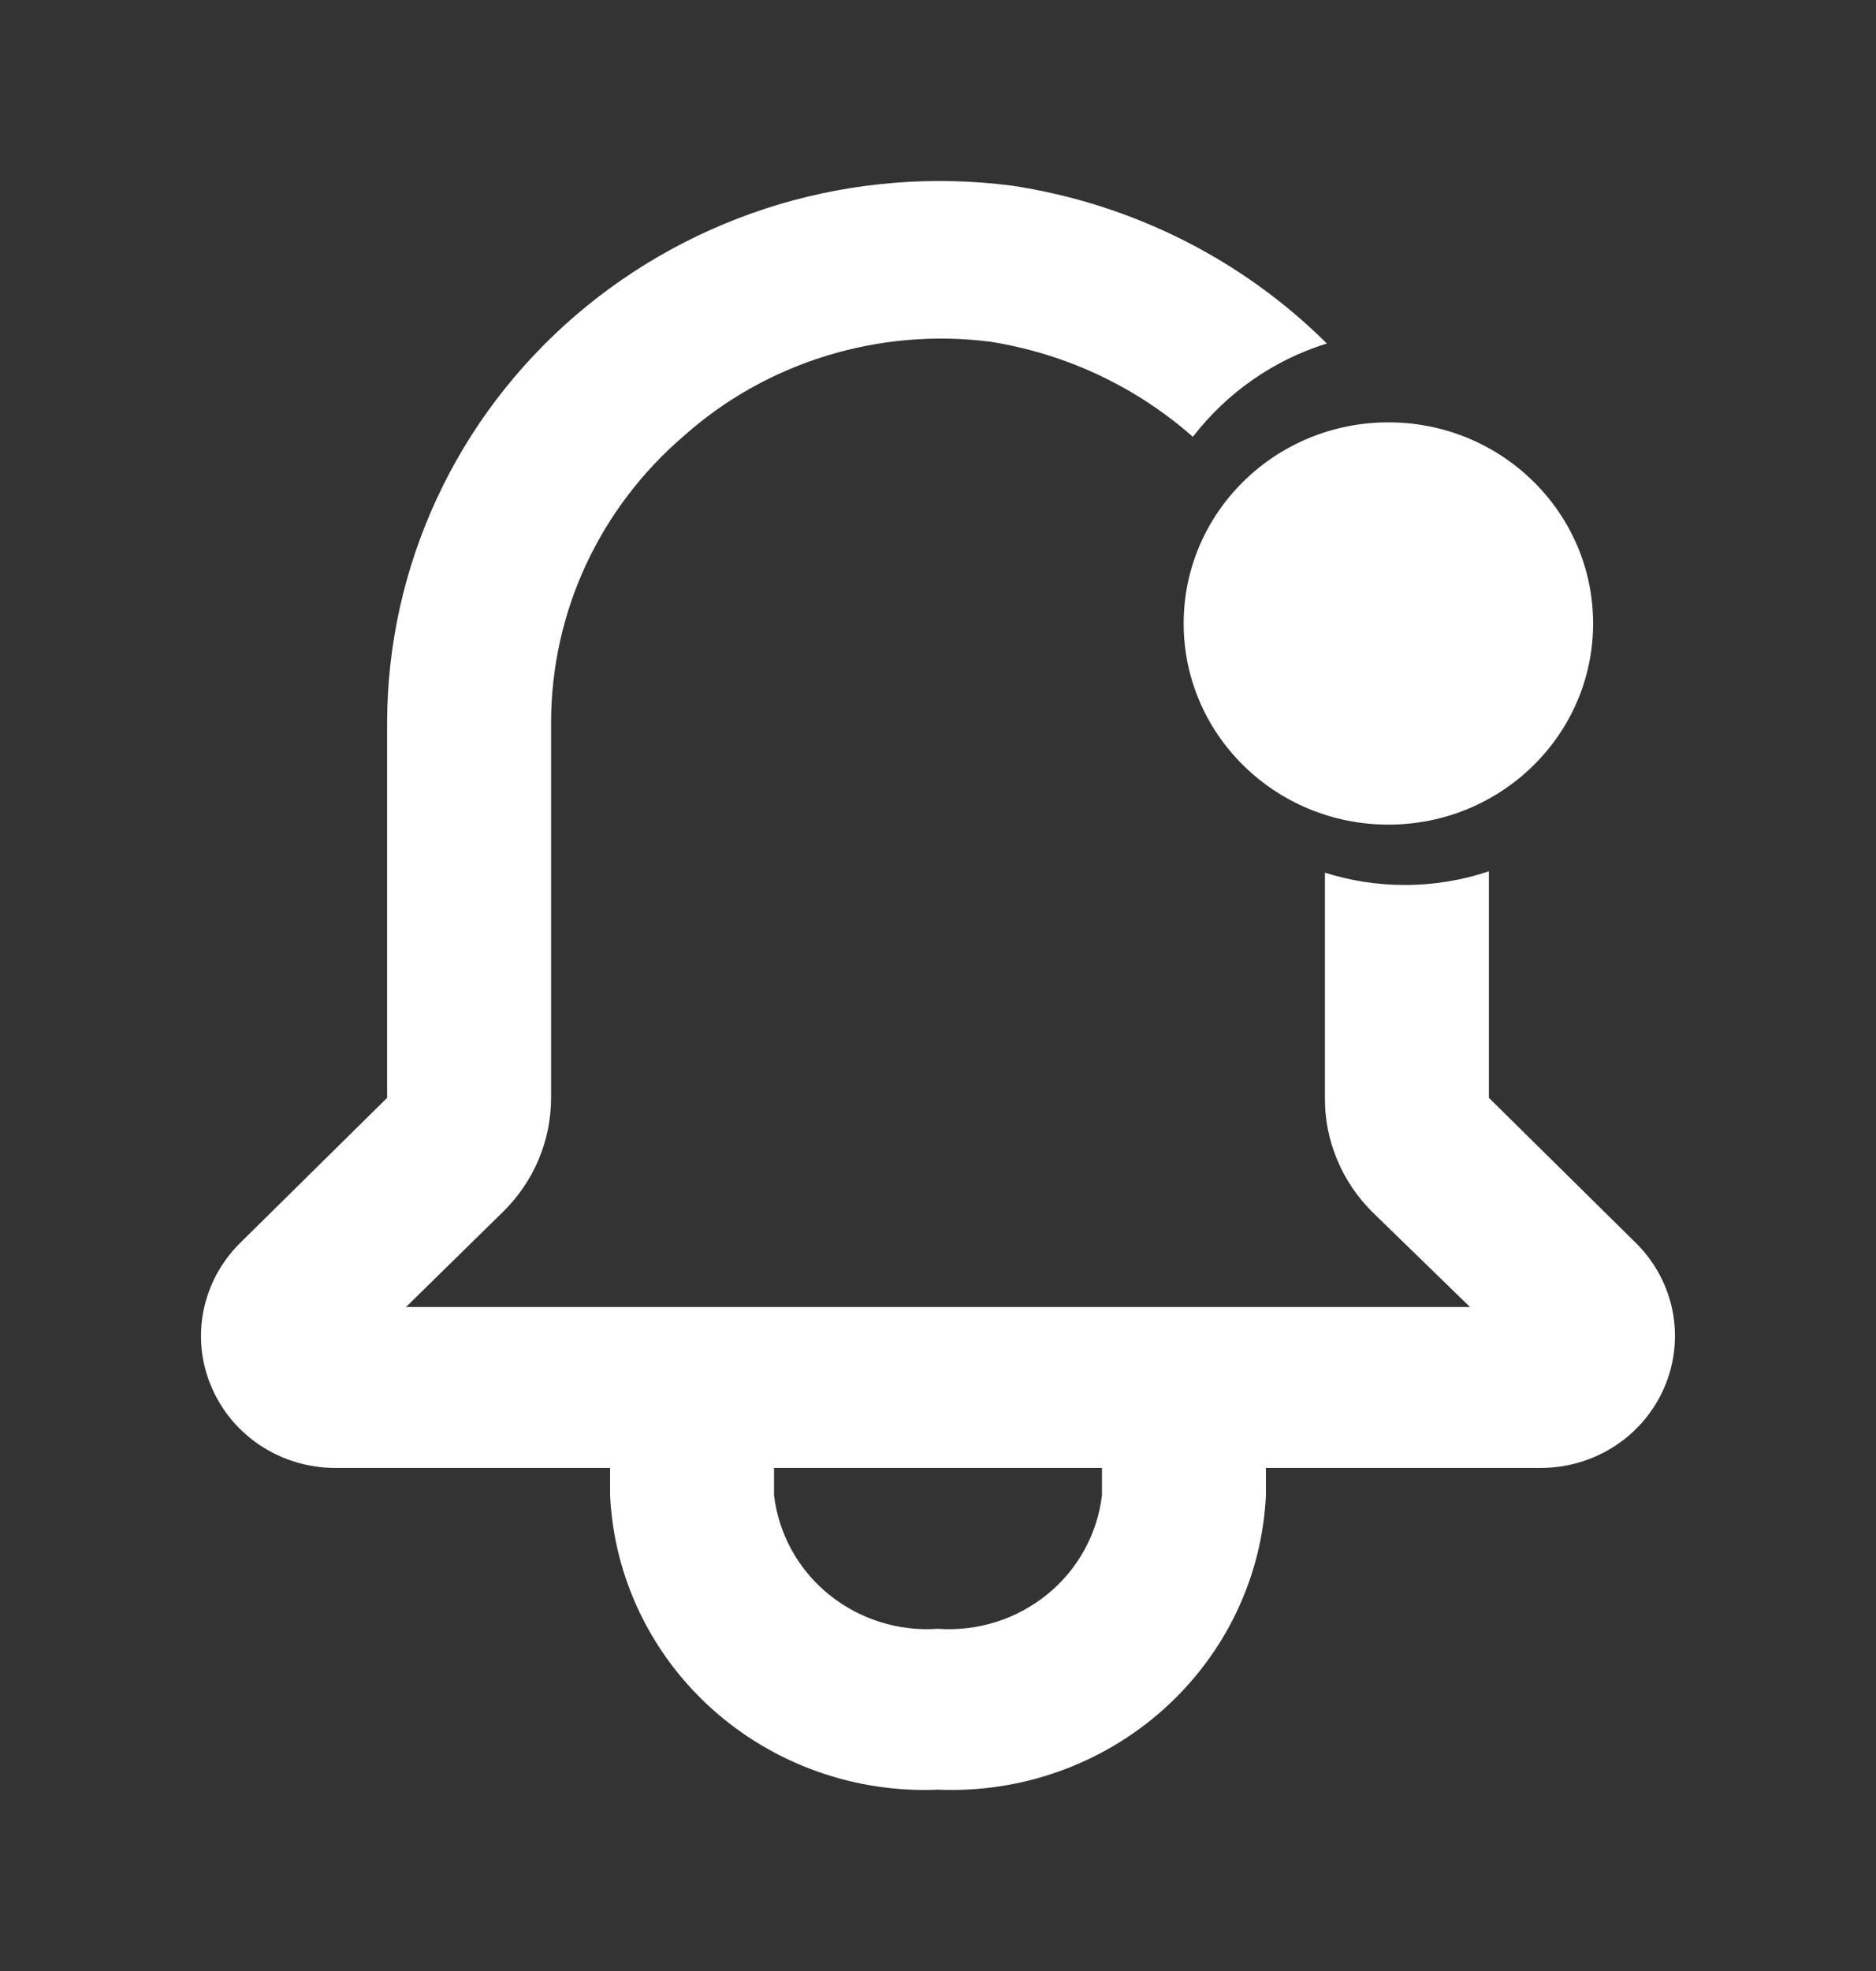 <svg width="20" height="21" viewBox="0 0 20 21" fill="none" xmlns="http://www.w3.org/2000/svg">
<rect x="0" y="0" width="20" height="21" fill="#333333" stroke="none"/>
<g clip-path="url(#clip0_471_14929)">
<path fill-rule="evenodd" clip-rule="evenodd" d="M15.873 11.697L17.446 13.249C17.643 13.446 17.777 13.695 17.831 13.967C17.884 14.238 17.855 14.519 17.747 14.774C17.639 15.029 17.457 15.248 17.223 15.402C16.989 15.556 16.714 15.639 16.432 15.64H13.496V15.931C13.455 16.802 13.064 17.62 12.409 18.208C11.754 18.796 10.887 19.106 10 19.068C9.113 19.106 8.246 18.796 7.591 18.208C6.936 17.62 6.545 16.802 6.504 15.931V15.64H3.568C3.286 15.639 3.011 15.556 2.777 15.402C2.543 15.248 2.361 15.029 2.253 14.774C2.144 14.519 2.115 14.238 2.169 13.967C2.223 13.695 2.357 13.446 2.554 13.249L4.127 11.697V7.695C4.129 6.873 4.309 6.062 4.656 5.314C5.002 4.566 5.508 3.9 6.138 3.359C6.768 2.818 7.509 2.415 8.31 2.176C9.112 1.938 9.956 1.871 10.787 1.978C12.065 2.17 13.242 2.762 14.146 3.66C13.575 3.836 13.078 4.187 12.717 4.654C12.115 4.123 11.367 3.769 10.559 3.641C9.973 3.566 9.377 3.617 8.813 3.79C8.248 3.963 7.729 4.254 7.291 4.644C6.847 5.024 6.491 5.493 6.246 6.019C6.002 6.545 5.876 7.117 5.875 7.695V11.697C5.875 11.924 5.83 12.148 5.741 12.357C5.653 12.565 5.523 12.755 5.359 12.915L4.328 13.926H15.672L14.632 12.915C14.47 12.754 14.341 12.564 14.255 12.355C14.168 12.147 14.123 11.923 14.125 11.697V9.298C14.394 9.383 14.68 9.429 14.976 9.429C15.289 9.429 15.591 9.378 15.873 9.283V11.697ZM11.165 16.987C11.491 16.722 11.699 16.344 11.748 15.931V15.64H8.252V15.931C8.301 16.344 8.509 16.722 8.835 16.987C9.161 17.252 9.578 17.384 10 17.354C10.422 17.384 10.839 17.252 11.165 16.987Z" fill="white"/>
<path d="M16.984 6.643C16.984 7.826 16.007 8.786 14.802 8.786C13.596 8.786 12.619 7.826 12.619 6.643C12.619 5.459 13.596 4.5 14.802 4.5C16.007 4.5 16.984 5.459 16.984 6.643Z" fill="white"/>
</g>
<defs>
<clipPath id="clip0_471_14929">
<rect width="17.143" height="17.143" fill="white" transform="translate(1.429 1.929)"/>
</clipPath>
</defs>
</svg>
